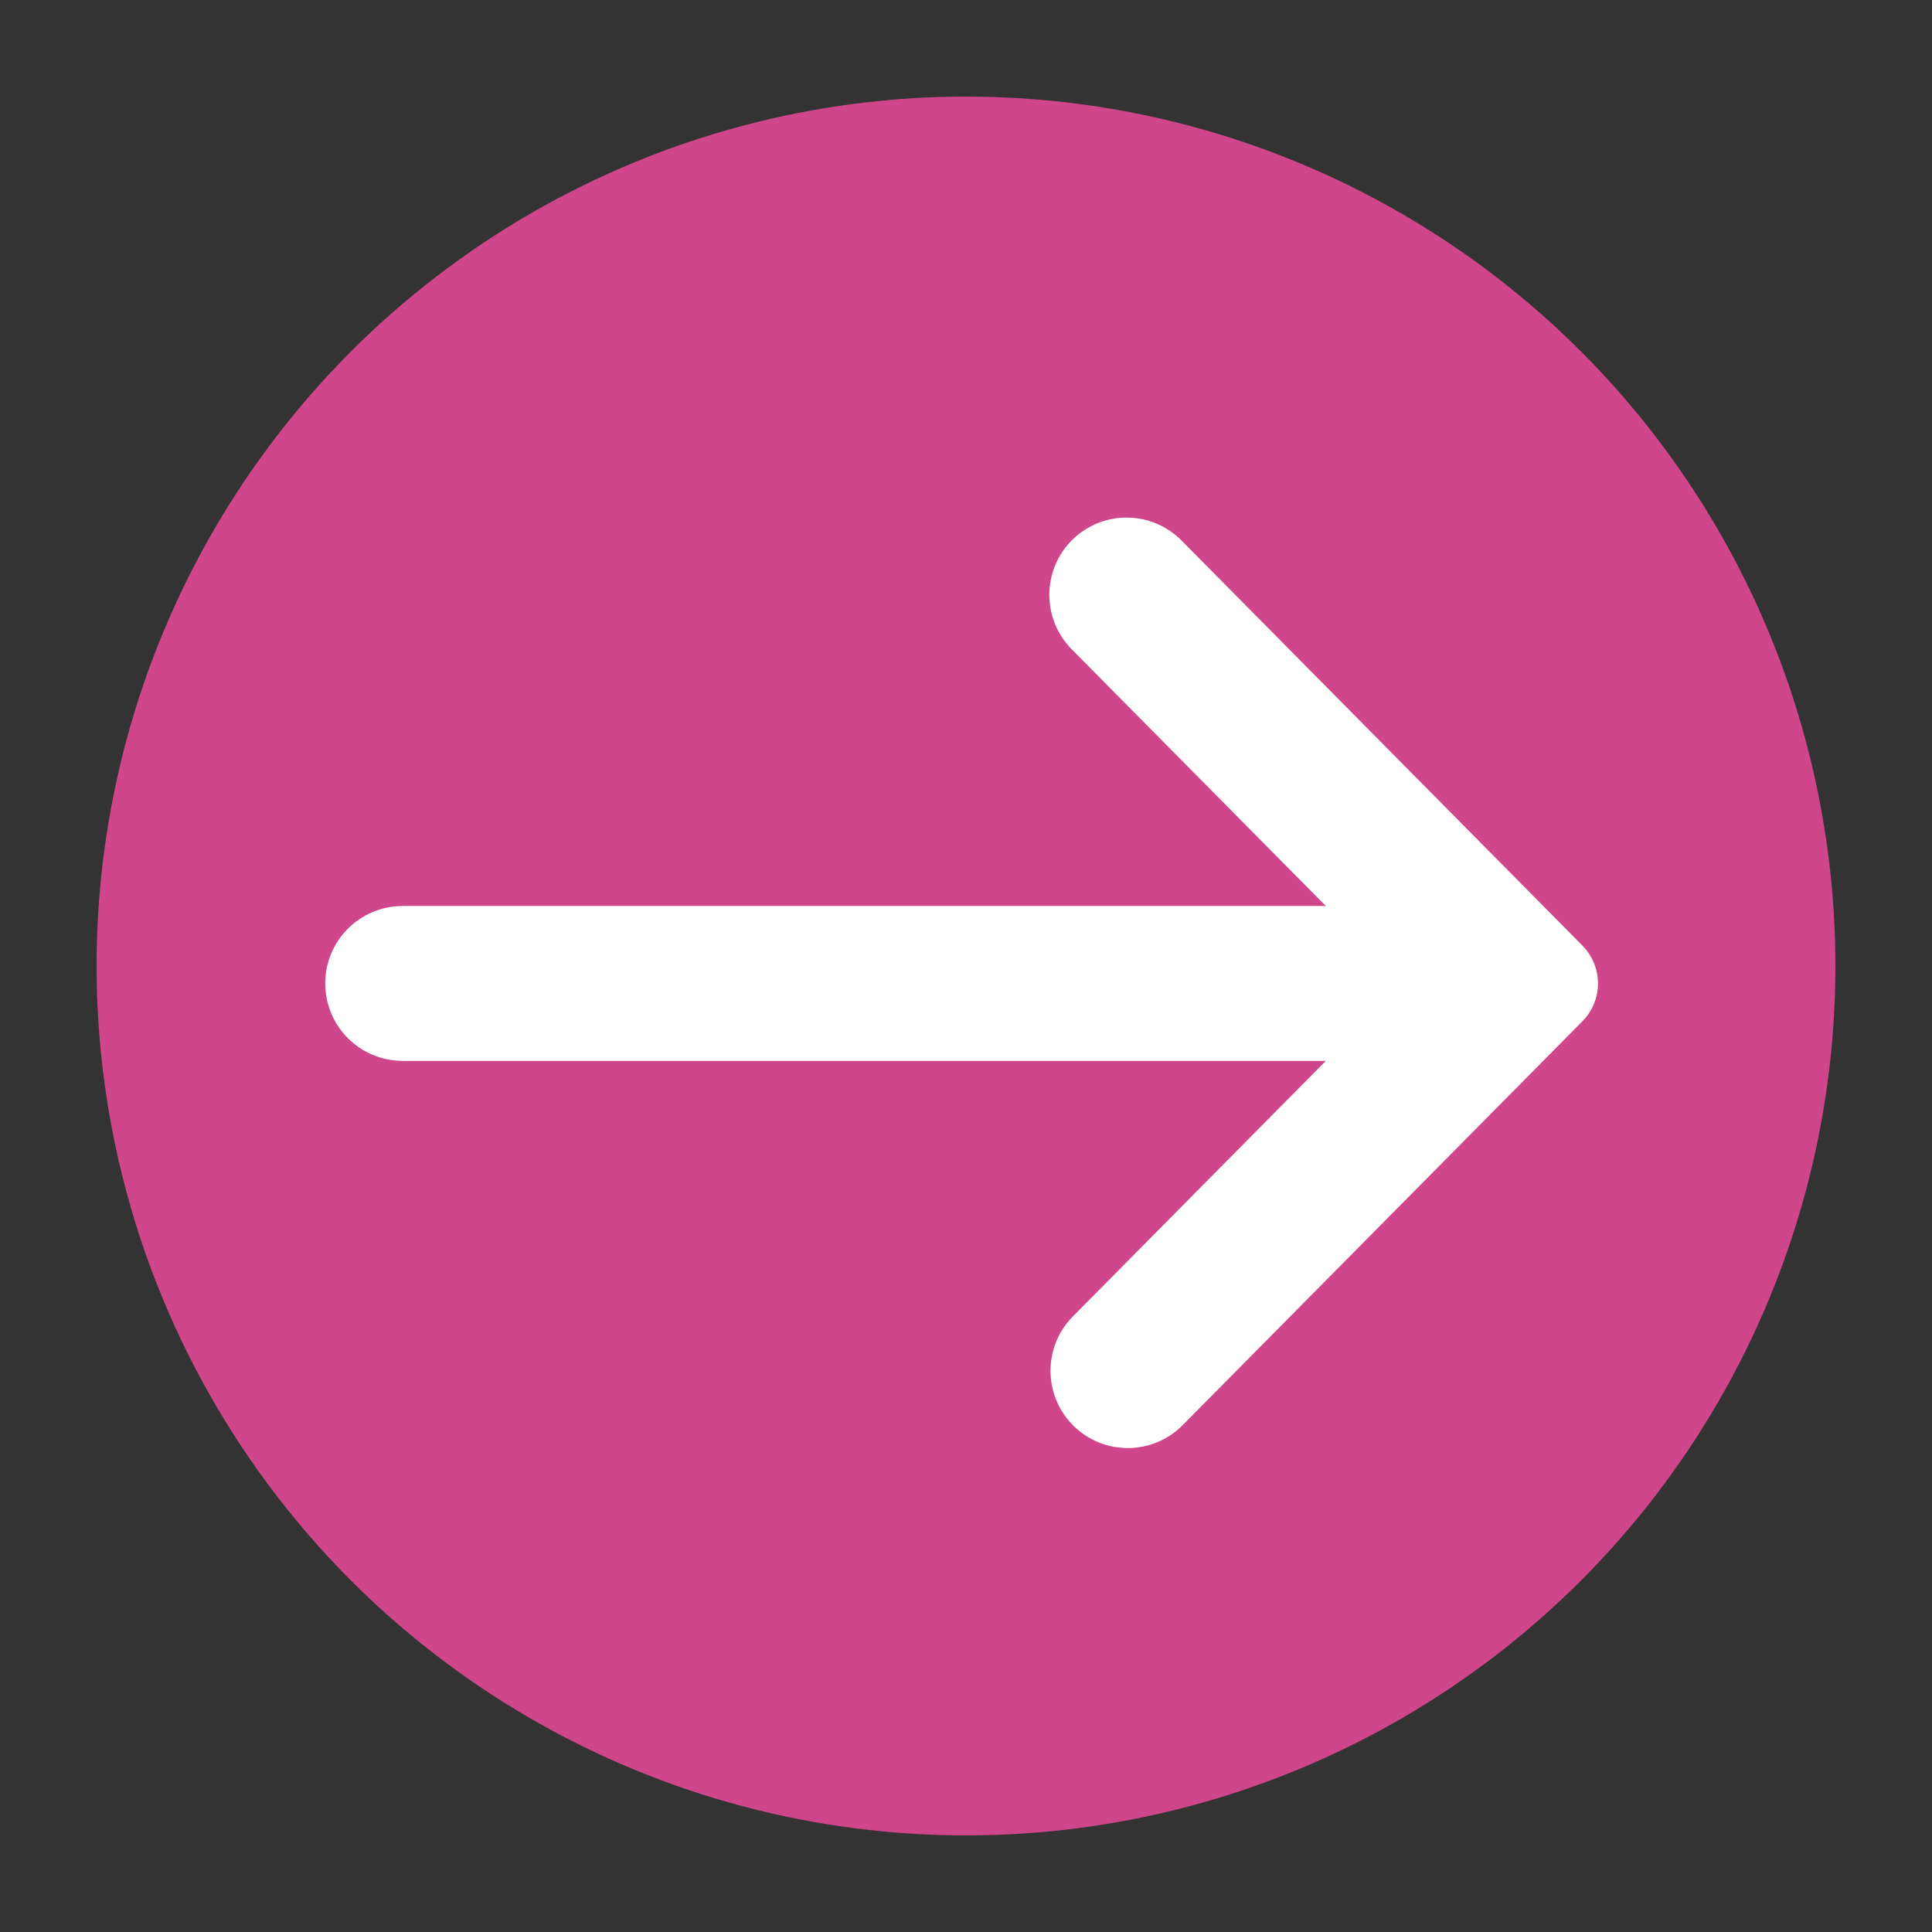 <svg width="18" height="18" viewBox="0 0 18 18" fill="none" xmlns="http://www.w3.org/2000/svg">
<rect x="0" y="0" width="18" height="18" fill="#333333" stroke="none"/>
<circle cx="9" cy="9" r="8.1" fill="#D0468B"/>
<path d="M12.712 8.591H3.752C3.436 8.591 3.18 8.847 3.18 9.162C3.18 9.478 3.436 9.734 3.752 9.734H12.712L10.102 12.371C9.88 12.595 9.883 12.958 10.109 13.179C10.333 13.398 10.692 13.395 10.912 13.172L14.637 9.409C14.772 9.272 14.772 9.053 14.637 8.916L10.901 5.141C10.68 4.918 10.321 4.916 10.097 5.135C9.872 5.356 9.869 5.718 10.091 5.943L12.712 8.591Z" fill="white" stroke="white" stroke-width="0.3"/>
</svg>

